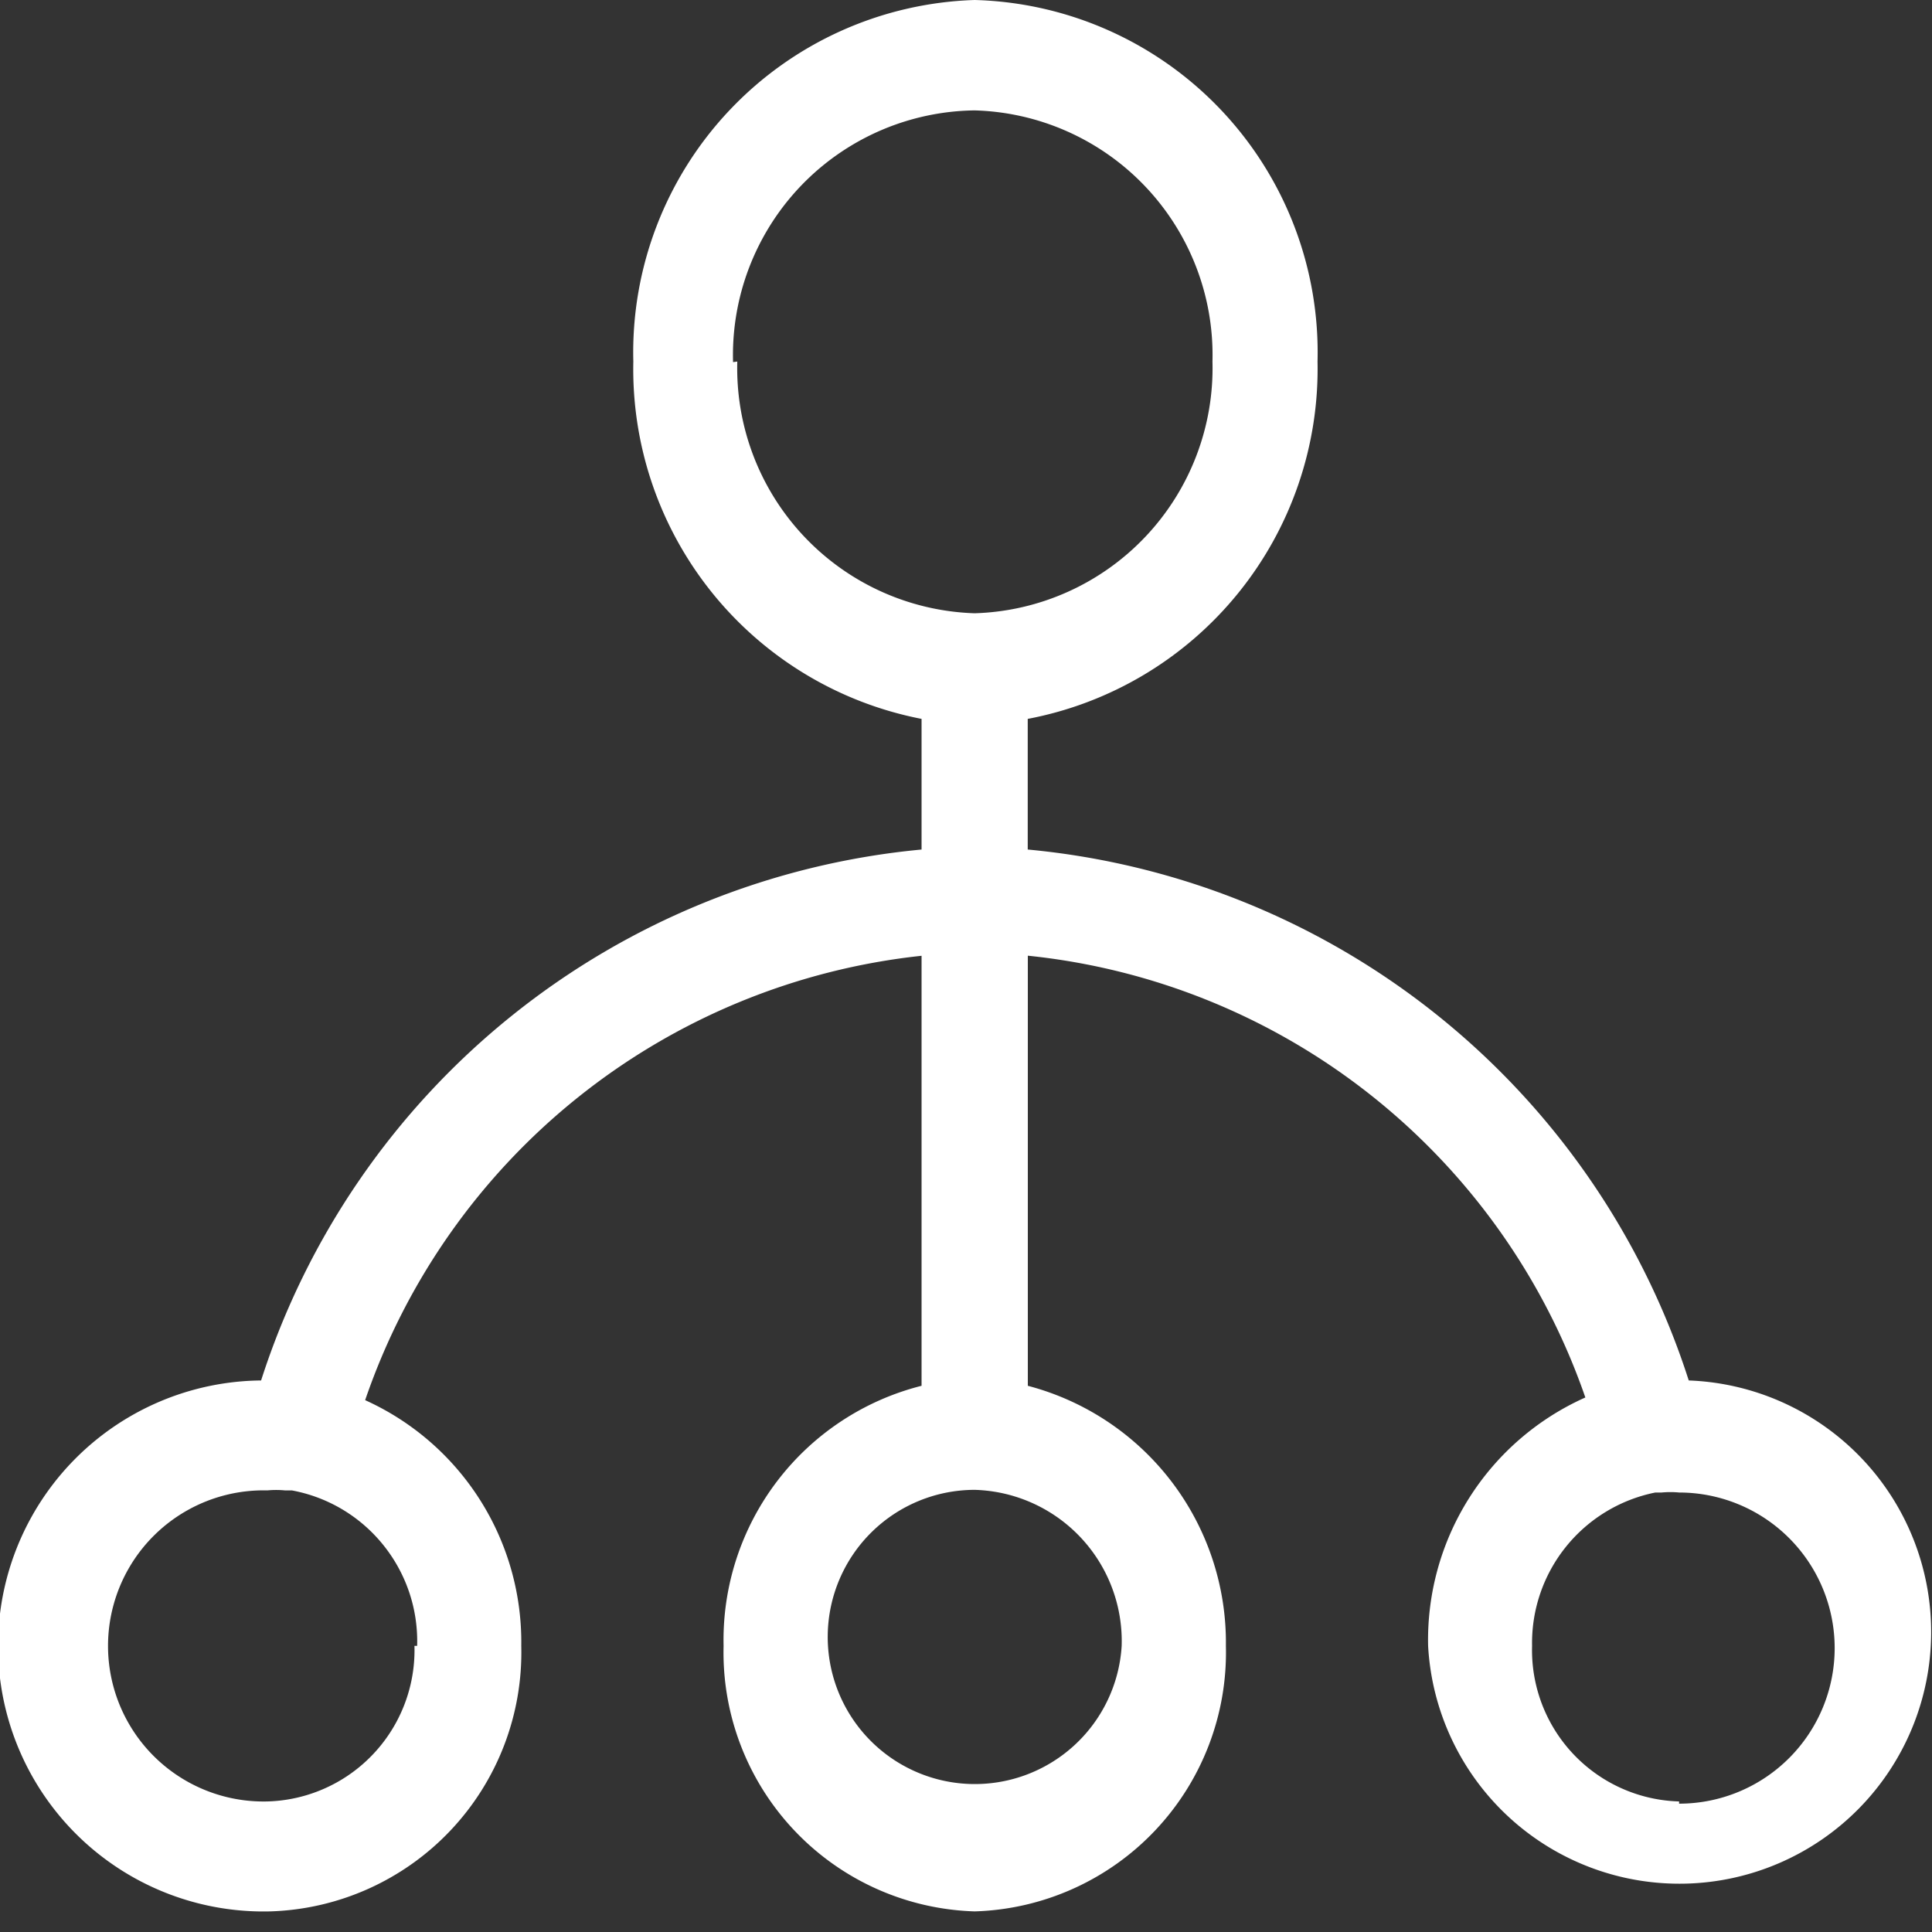 <?xml version="1.0" standalone="no"?><!DOCTYPE svg PUBLIC "-//W3C//DTD SVG 1.1//EN" "http://www.w3.org/Graphics/SVG/1.1/DTD/svg11.dtd"><svg t="1683298906188" class="icon" viewBox="0 0 1024 1024" version="1.1" xmlns="http://www.w3.org/2000/svg" p-id="43631" xmlns:xlink="http://www.w3.org/1999/xlink" width="200" height="200"><rect x="0" y="0" width="1024" height="1024" fill="#333333" stroke="none"/><path d="M895.074 731.672a407.747 407.747 0 0 0-350.354-281.405v-69.242a188.806 188.806 0 0 0 153.6-189.391A186.856 186.856 0 0 0 516.632 0a186.856 186.856 0 0 0-180.955 191.634 188.806 188.806 0 0 0 152.771 189.391v69.242a407.747 407.747 0 0 0-350.062 281.405 140.727 140.727 0 1 0 4.779 281.405 137.314 137.314 0 0 0 133.12-140.678 140.727 140.727 0 0 0-82.749-130.292 351.183 351.183 0 0 1 294.912-235.52v227.913a139.02 139.02 0 0 0-104.936 137.899 137.314 137.314 0 0 0 133.12 140.678 137.314 137.314 0 0 0 133.12-140.678 140.727 140.727 0 0 0-104.984-137.899v-227.962a350.598 350.598 0 0 1 295.497 234.155 140.727 140.727 0 0 0-83.334 131.657 133.413 133.413 0 1 0 138.191-140.678zM219.672 872.399a80.213 80.213 0 0 1-77.97 82.408 82.456 82.456 0 1 1 0-164.864c3.121-0.293 6.193-0.293 9.265 0h3.706c39.448 7.314 67.633 42.325 66.414 82.408h-1.463zM388.535 191.927A129.707 129.707 0 0 1 516.584 58.514a129.707 129.707 0 0 1 126.05 133.12 129.999 129.999 0 0 1-126.05 133.413 129.999 129.999 0 0 1-125.806-133.413l-2.243 0.293z m205.97 680.472a77.97 77.97 0 1 1-77.922-82.749 80.213 80.213 0 0 1 77.922 82.749z m295.497 82.408a80.213 80.213 0 0 1-77.97-82.408 81.335 81.335 0 0 1 65.341-81.335h3.316c3.121-0.293 6.242-0.293 9.265 0a82.456 82.456 0 1 1 0 164.913v-1.122z" fill="#ffffff" p-id="43632"></path></svg>